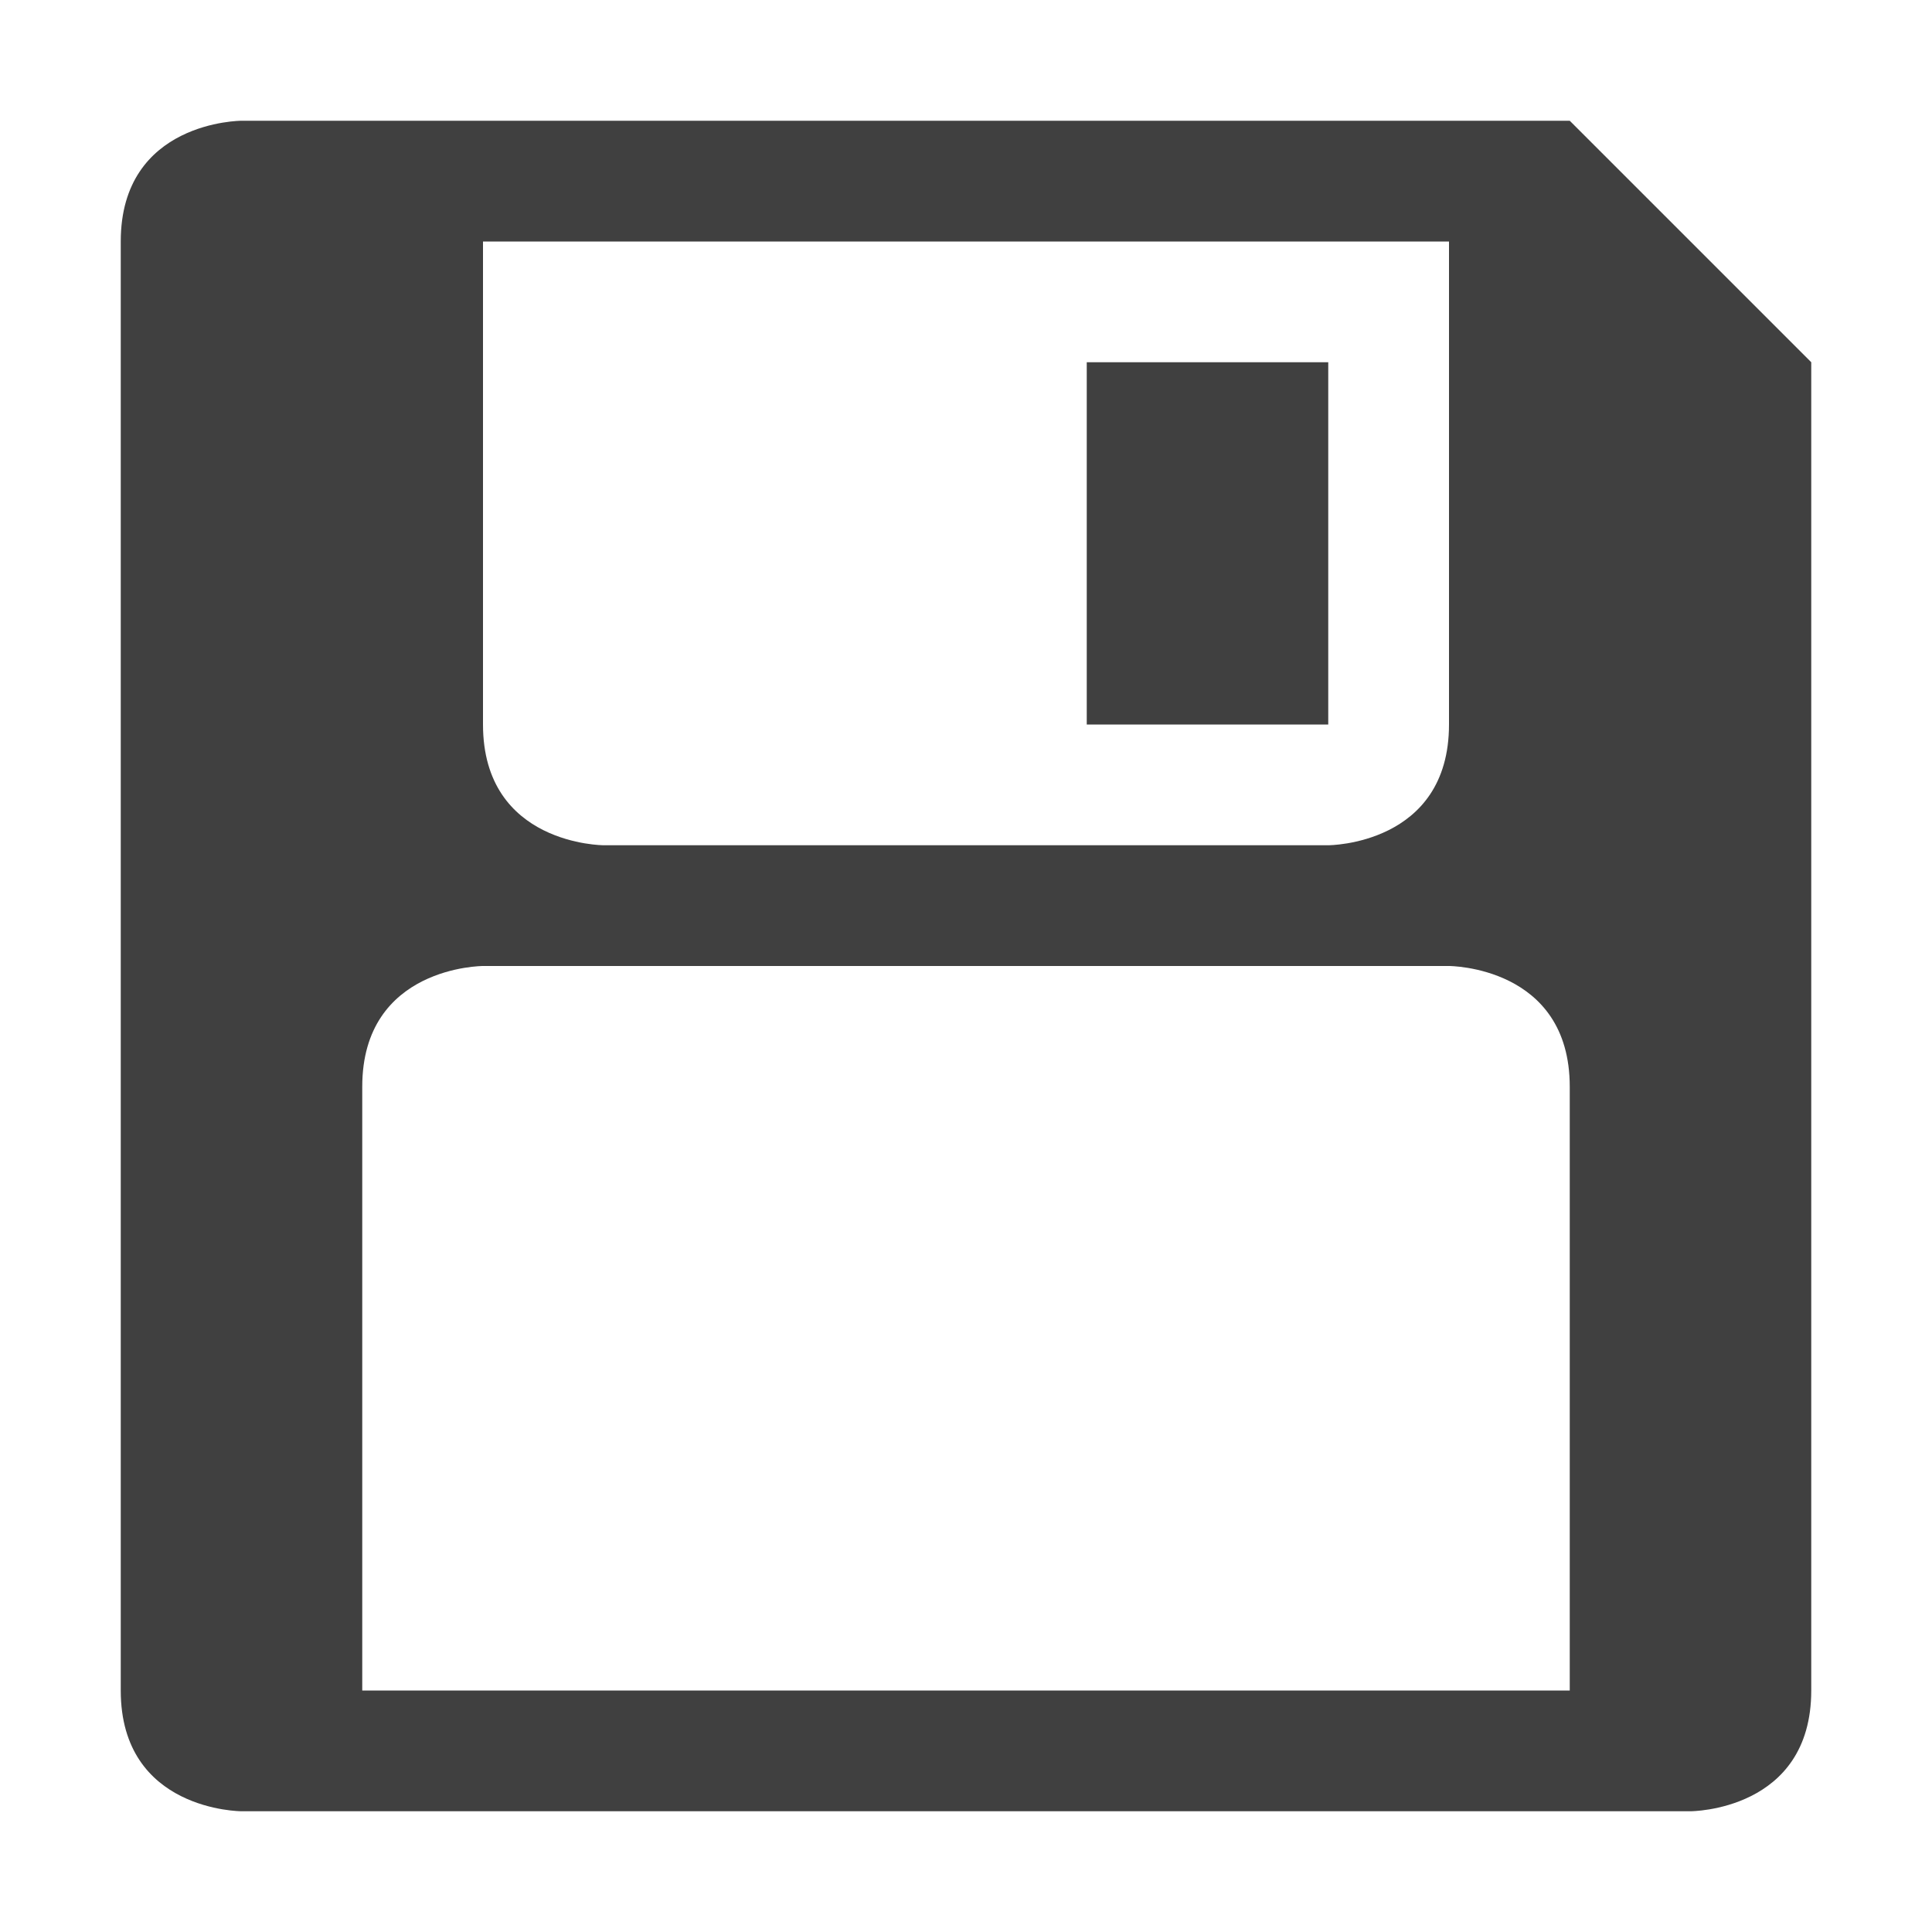<svg height="16" width="16" xmlns="http://www.w3.org/2000/svg"><path d="M2 1S1 1 1 2v12c0 1 1 1 1 1h12s1 0 1-1V3l-2-2zm2 1h8v4c0 1-1 1-1 1H5S4 7 4 6zm5 1v3h2V3zM4 8h8s1 0 1 1v5H3V9c0-1 1-1 1-1z" fill="#404040"/></svg>